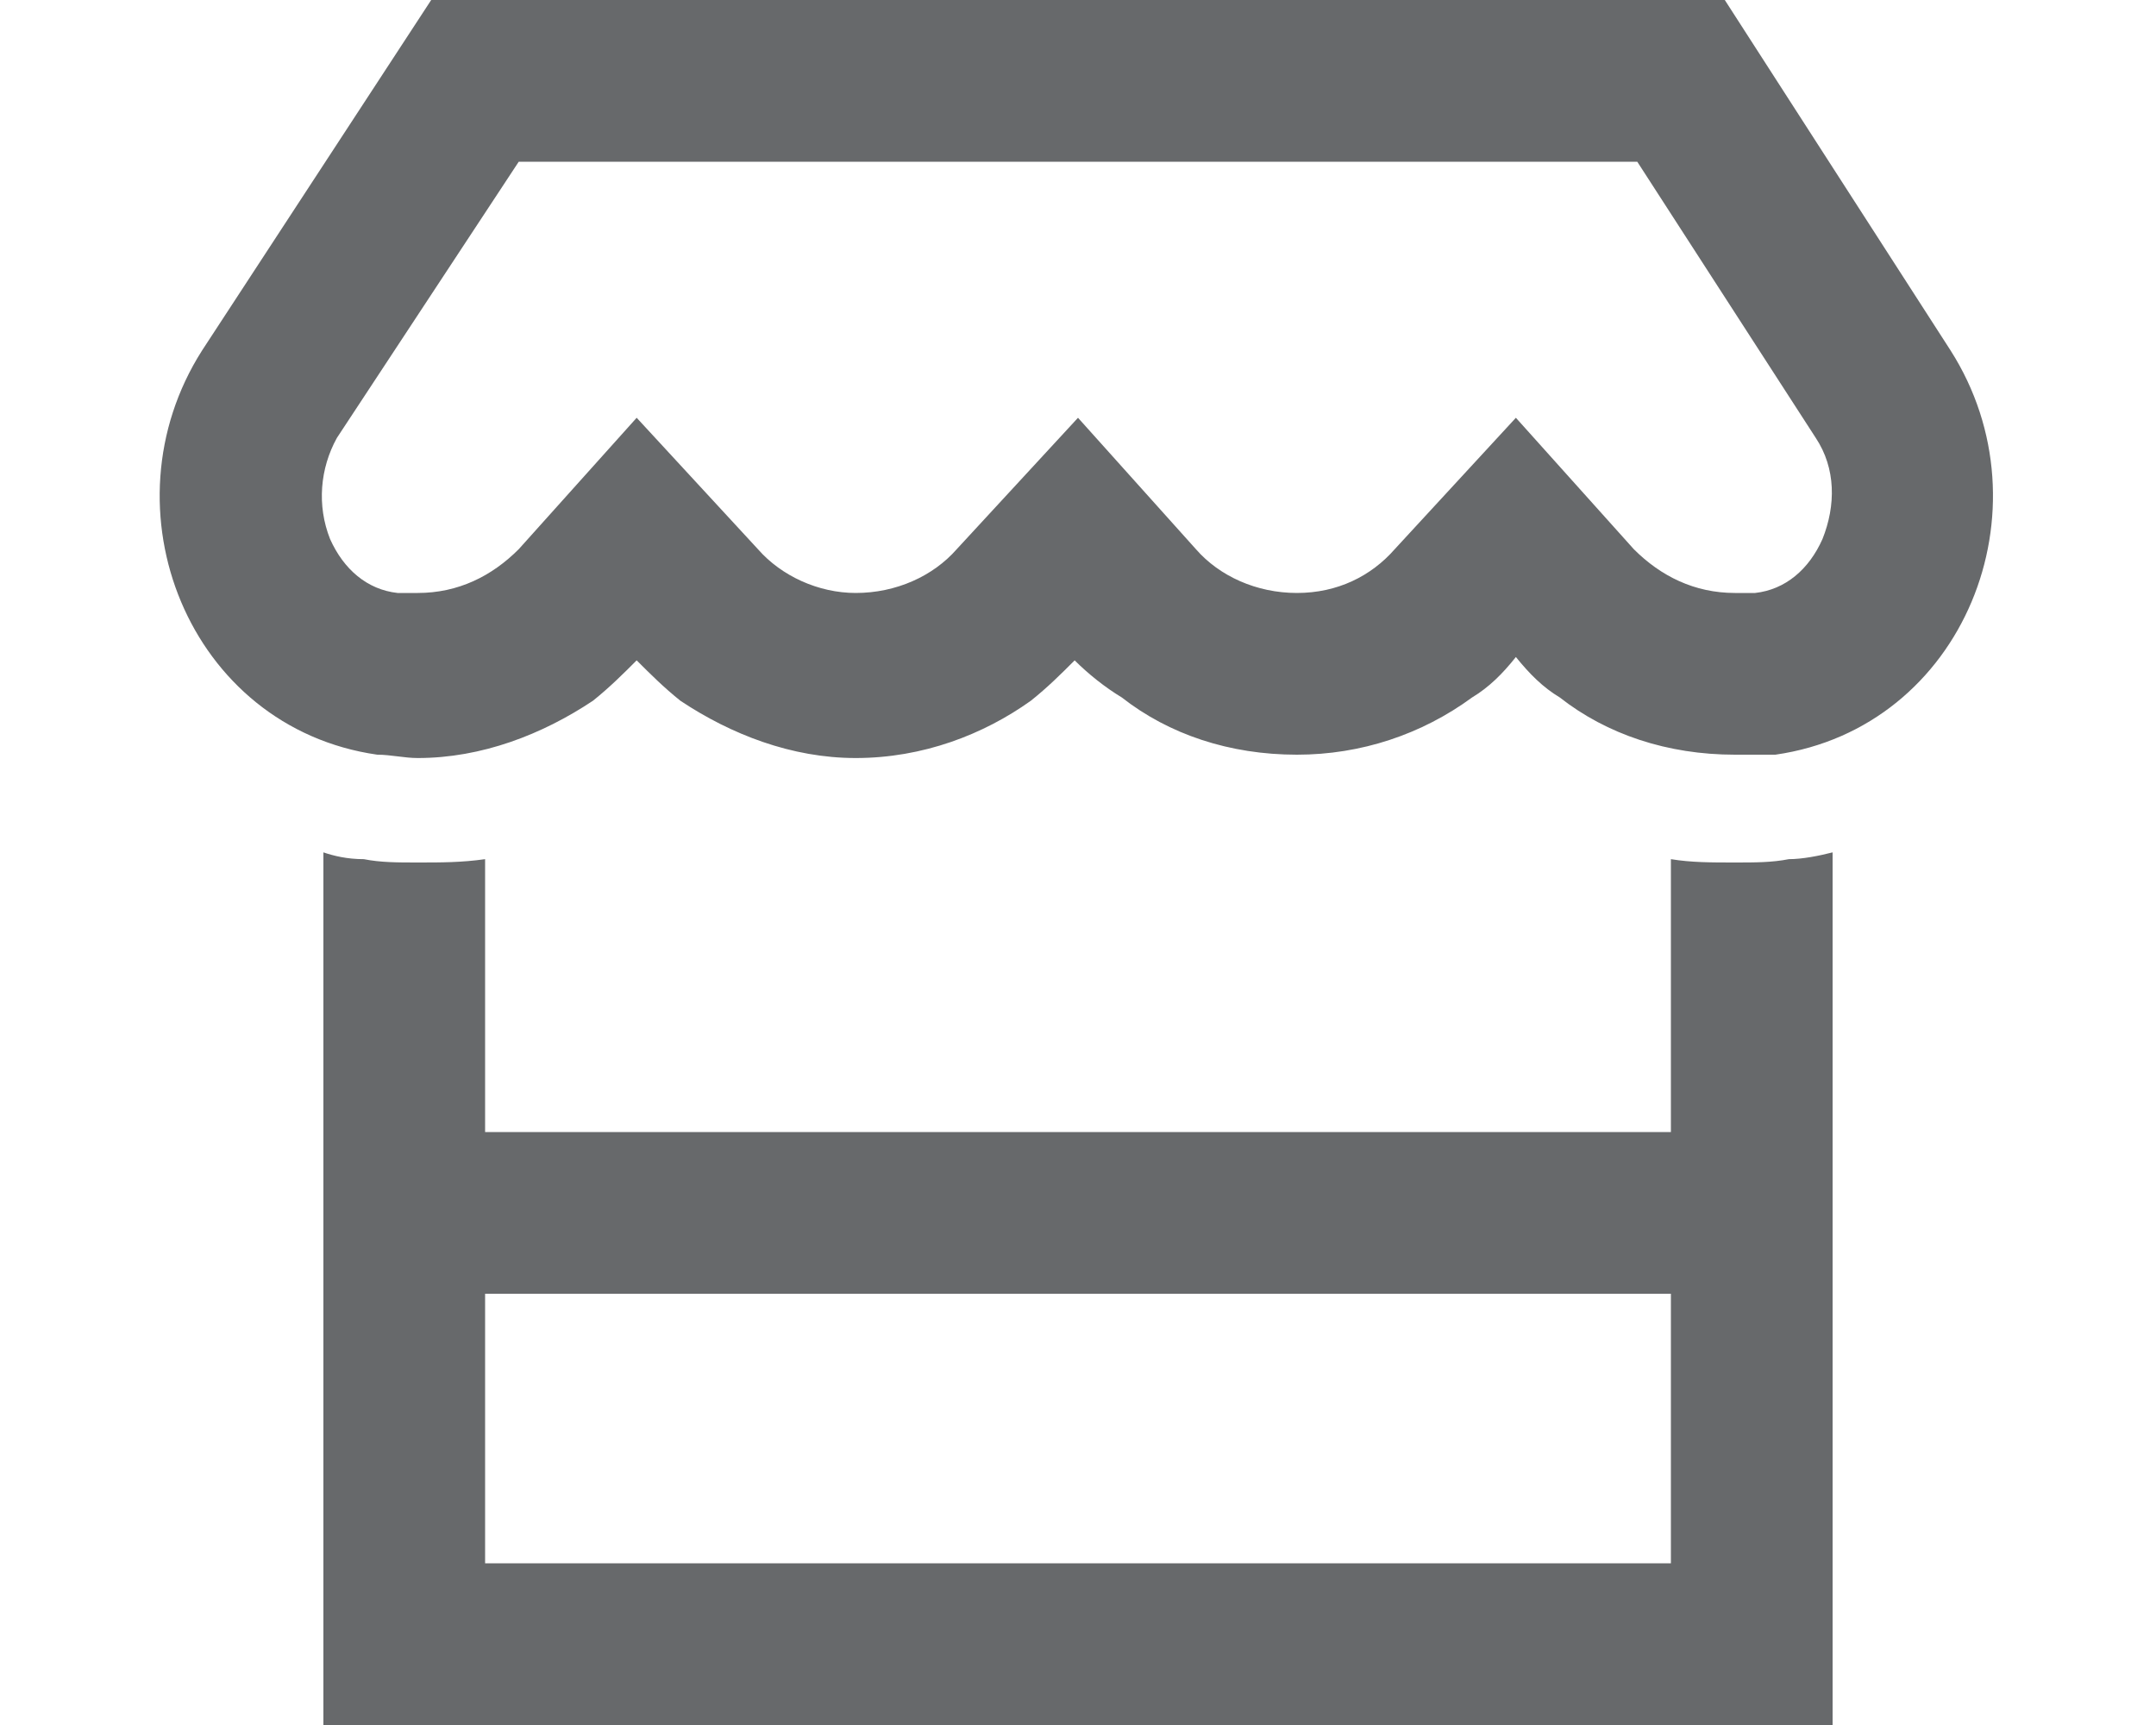 <svg width="20" height="16" viewBox="0 0 20 16" fill="none" xmlns="http://www.w3.org/2000/svg">
<path d="M16.094 7C15.469 7 14.906 6.812 14.469 6.469C14.312 6.375 14.188 6.25 14.062 6.094C13.938 6.25 13.812 6.375 13.656 6.469C13.188 6.812 12.625 7 12.031 7C11.406 7 10.844 6.812 10.406 6.469C10.25 6.375 10.094 6.25 9.969 6.125C9.844 6.25 9.719 6.375 9.562 6.5C9.125 6.812 8.562 7.031 7.938 7.031C7.344 7.031 6.781 6.812 6.312 6.5C6.156 6.375 6.031 6.25 5.906 6.125C5.781 6.25 5.656 6.375 5.5 6.5C5.031 6.812 4.469 7.031 3.875 7.031C3.75 7.031 3.625 7 3.5 7C1.75 6.75 0.938 4.719 1.875 3.25L4 0H16L18.094 3.25C19.031 4.719 18.219 6.75 16.469 7C16.344 7 16.219 7 16.094 7ZM3.875 5.5C4.25 5.5 4.562 5.344 4.812 5.094L5.906 3.875L7.031 5.094C7.25 5.344 7.594 5.5 7.938 5.5C8.312 5.5 8.656 5.344 8.875 5.094L10 3.875L11.094 5.094C11.312 5.344 11.656 5.5 12.031 5.5C12.406 5.5 12.719 5.344 12.938 5.094L14.062 3.875L15.156 5.094C15.406 5.344 15.719 5.5 16.094 5.5C16.156 5.5 16.219 5.5 16.281 5.5C16.562 5.469 16.781 5.281 16.906 5C17.031 4.688 17.031 4.344 16.844 4.062L15.188 1.5H4.812L3.125 4.062C2.969 4.344 2.938 4.688 3.062 5C3.188 5.281 3.406 5.469 3.688 5.5C3.75 5.5 3.812 5.5 3.875 5.5ZM4.5 10.5H15.5V7.969C15.688 8 15.875 8 16.094 8C16.281 8 16.438 8 16.594 7.969C16.719 7.969 16.875 7.938 17 7.906V10.5V12V14.5V16H15.5H4.5H3V14.5V12V10.5V7.906C3.094 7.938 3.219 7.969 3.375 7.969C3.531 8 3.688 8 3.875 8C4.094 8 4.281 8 4.5 7.969V10.5ZM15.5 12H4.5V14.5H15.5V12Z" fill="#67696B"/>
</svg>
